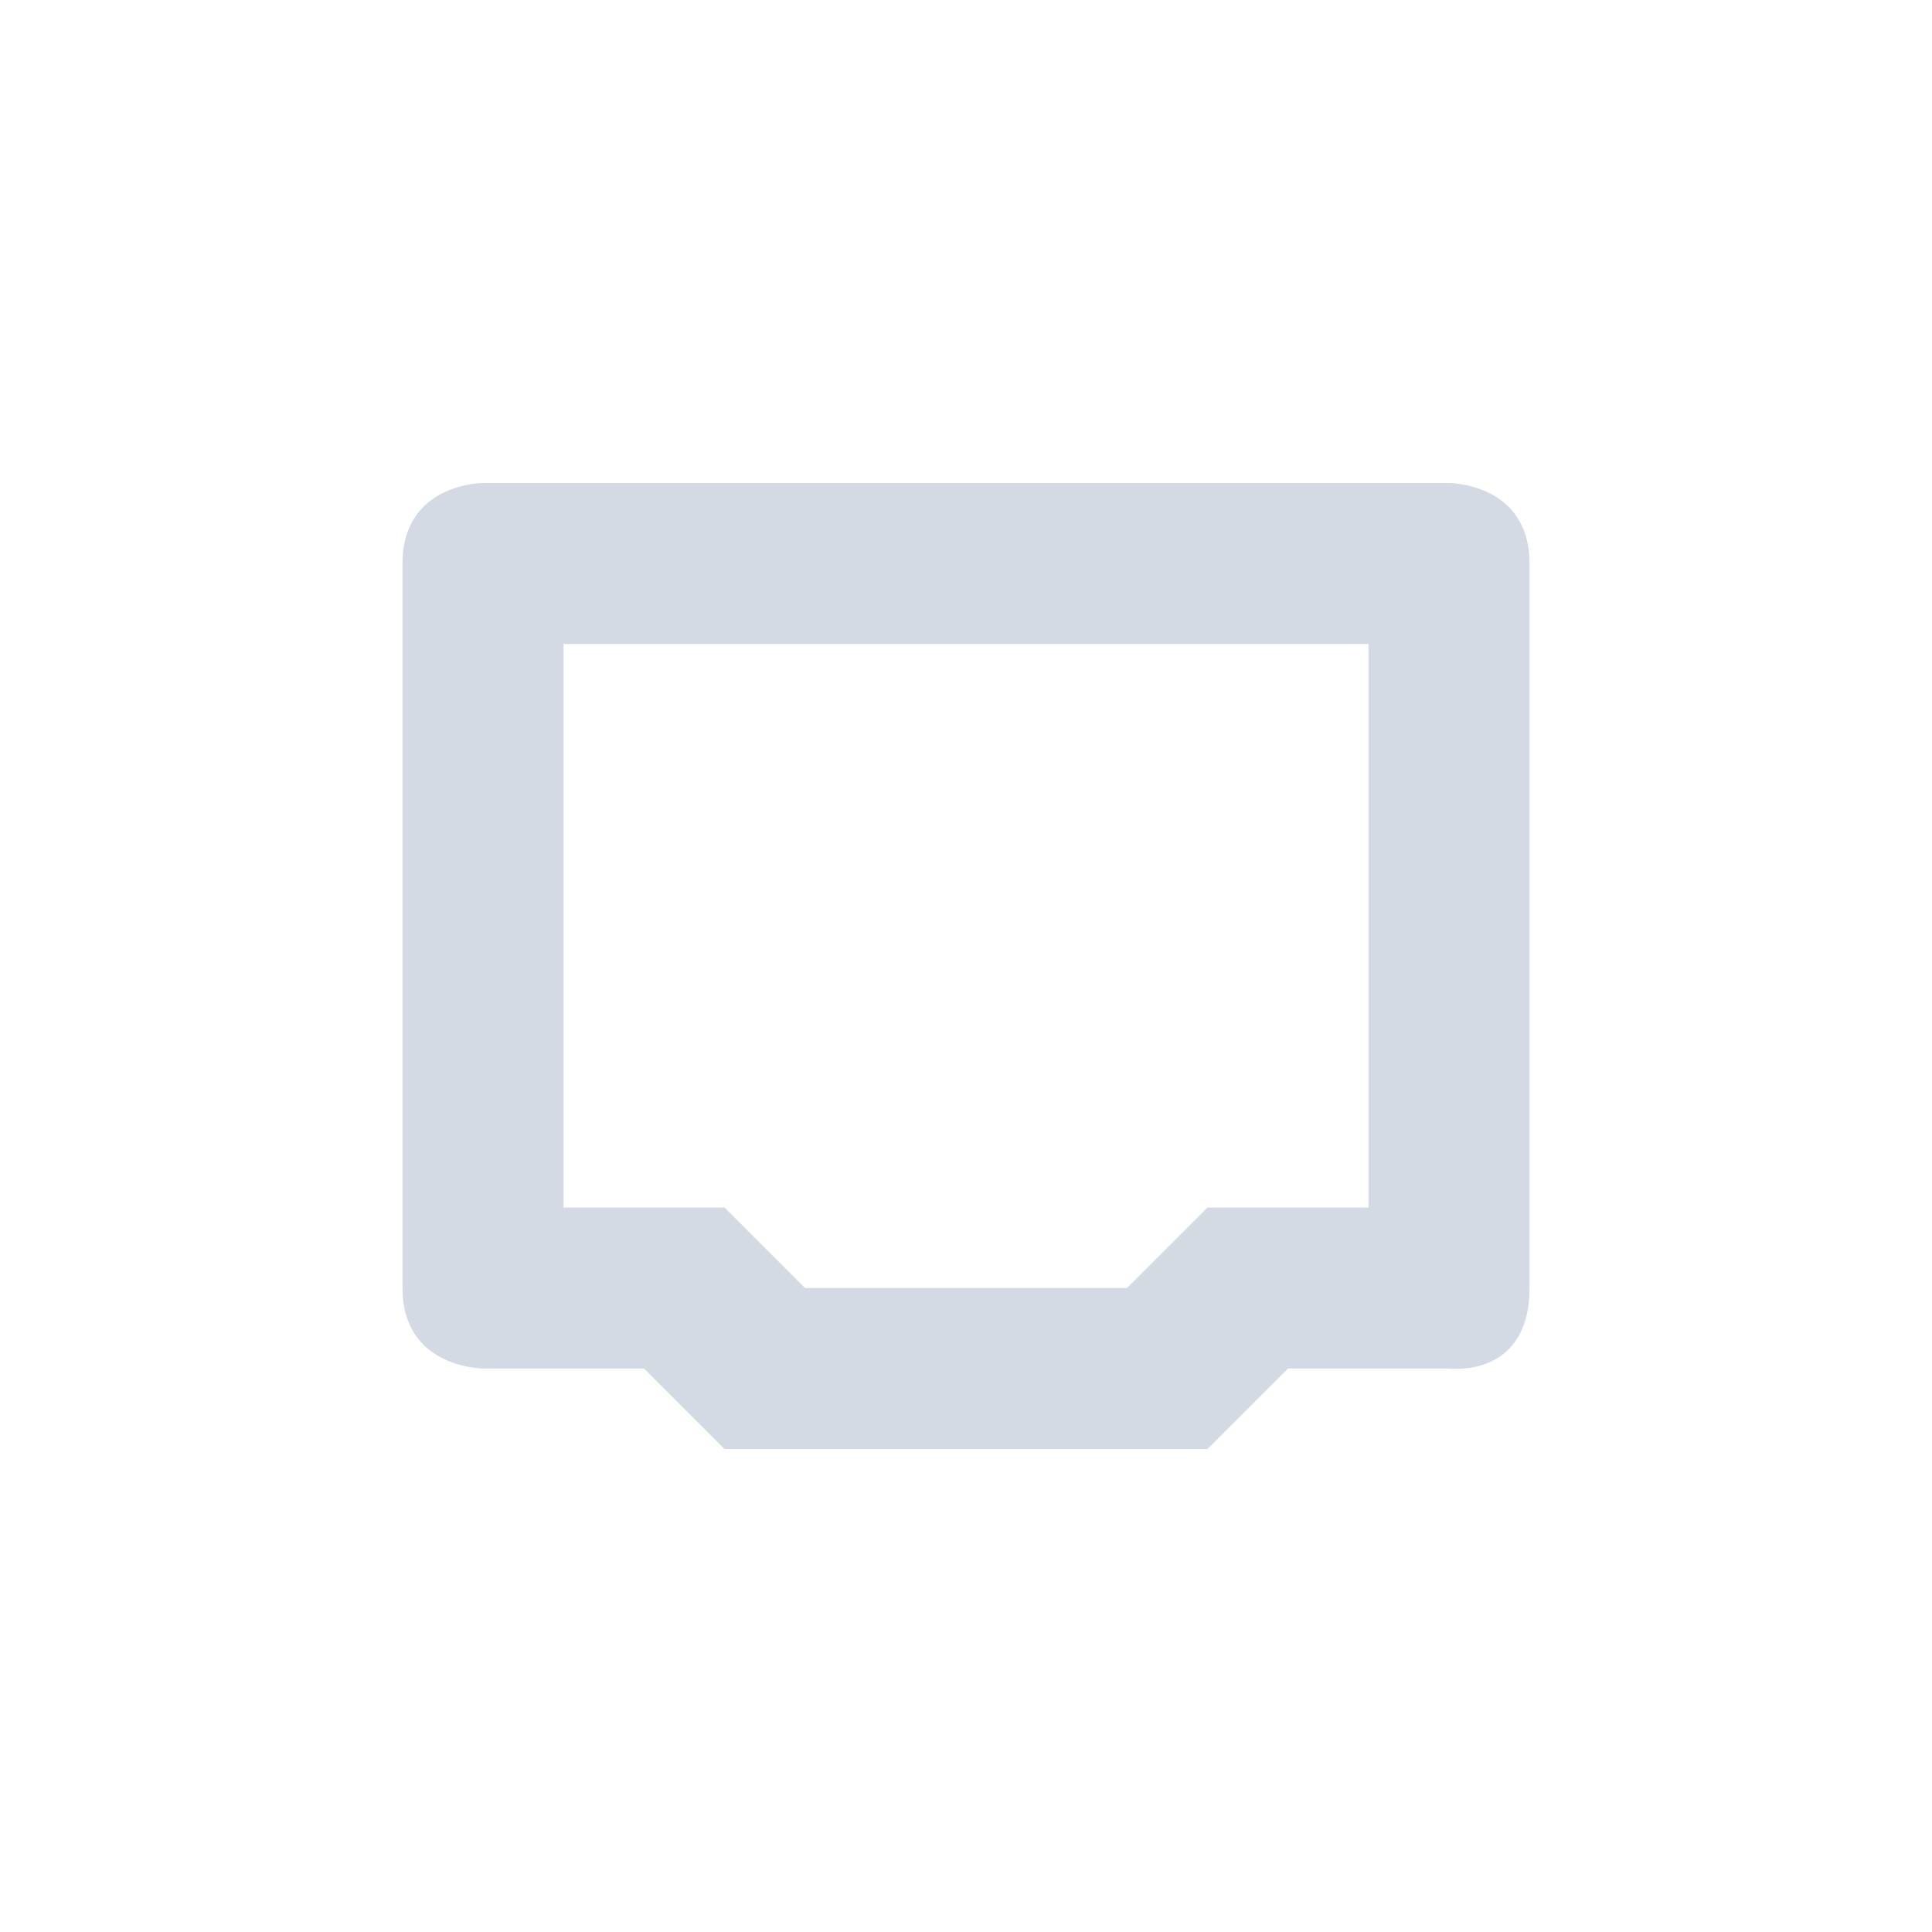 <svg height="24" width="24" xmlns="http://www.w3.org/2000/svg"><path d="m38 554.36s-1 0-1 1v9c0 1 1 1 1 1h2l1 1h6l1-1h2s1 .13 1-1v-9c0-1-1-1-1-1zm1 2h10v7h-2l-1 1h-4l-1-1h-2z" fill="#d3dae3" transform="translate(-32 -548.36)"/></svg>
